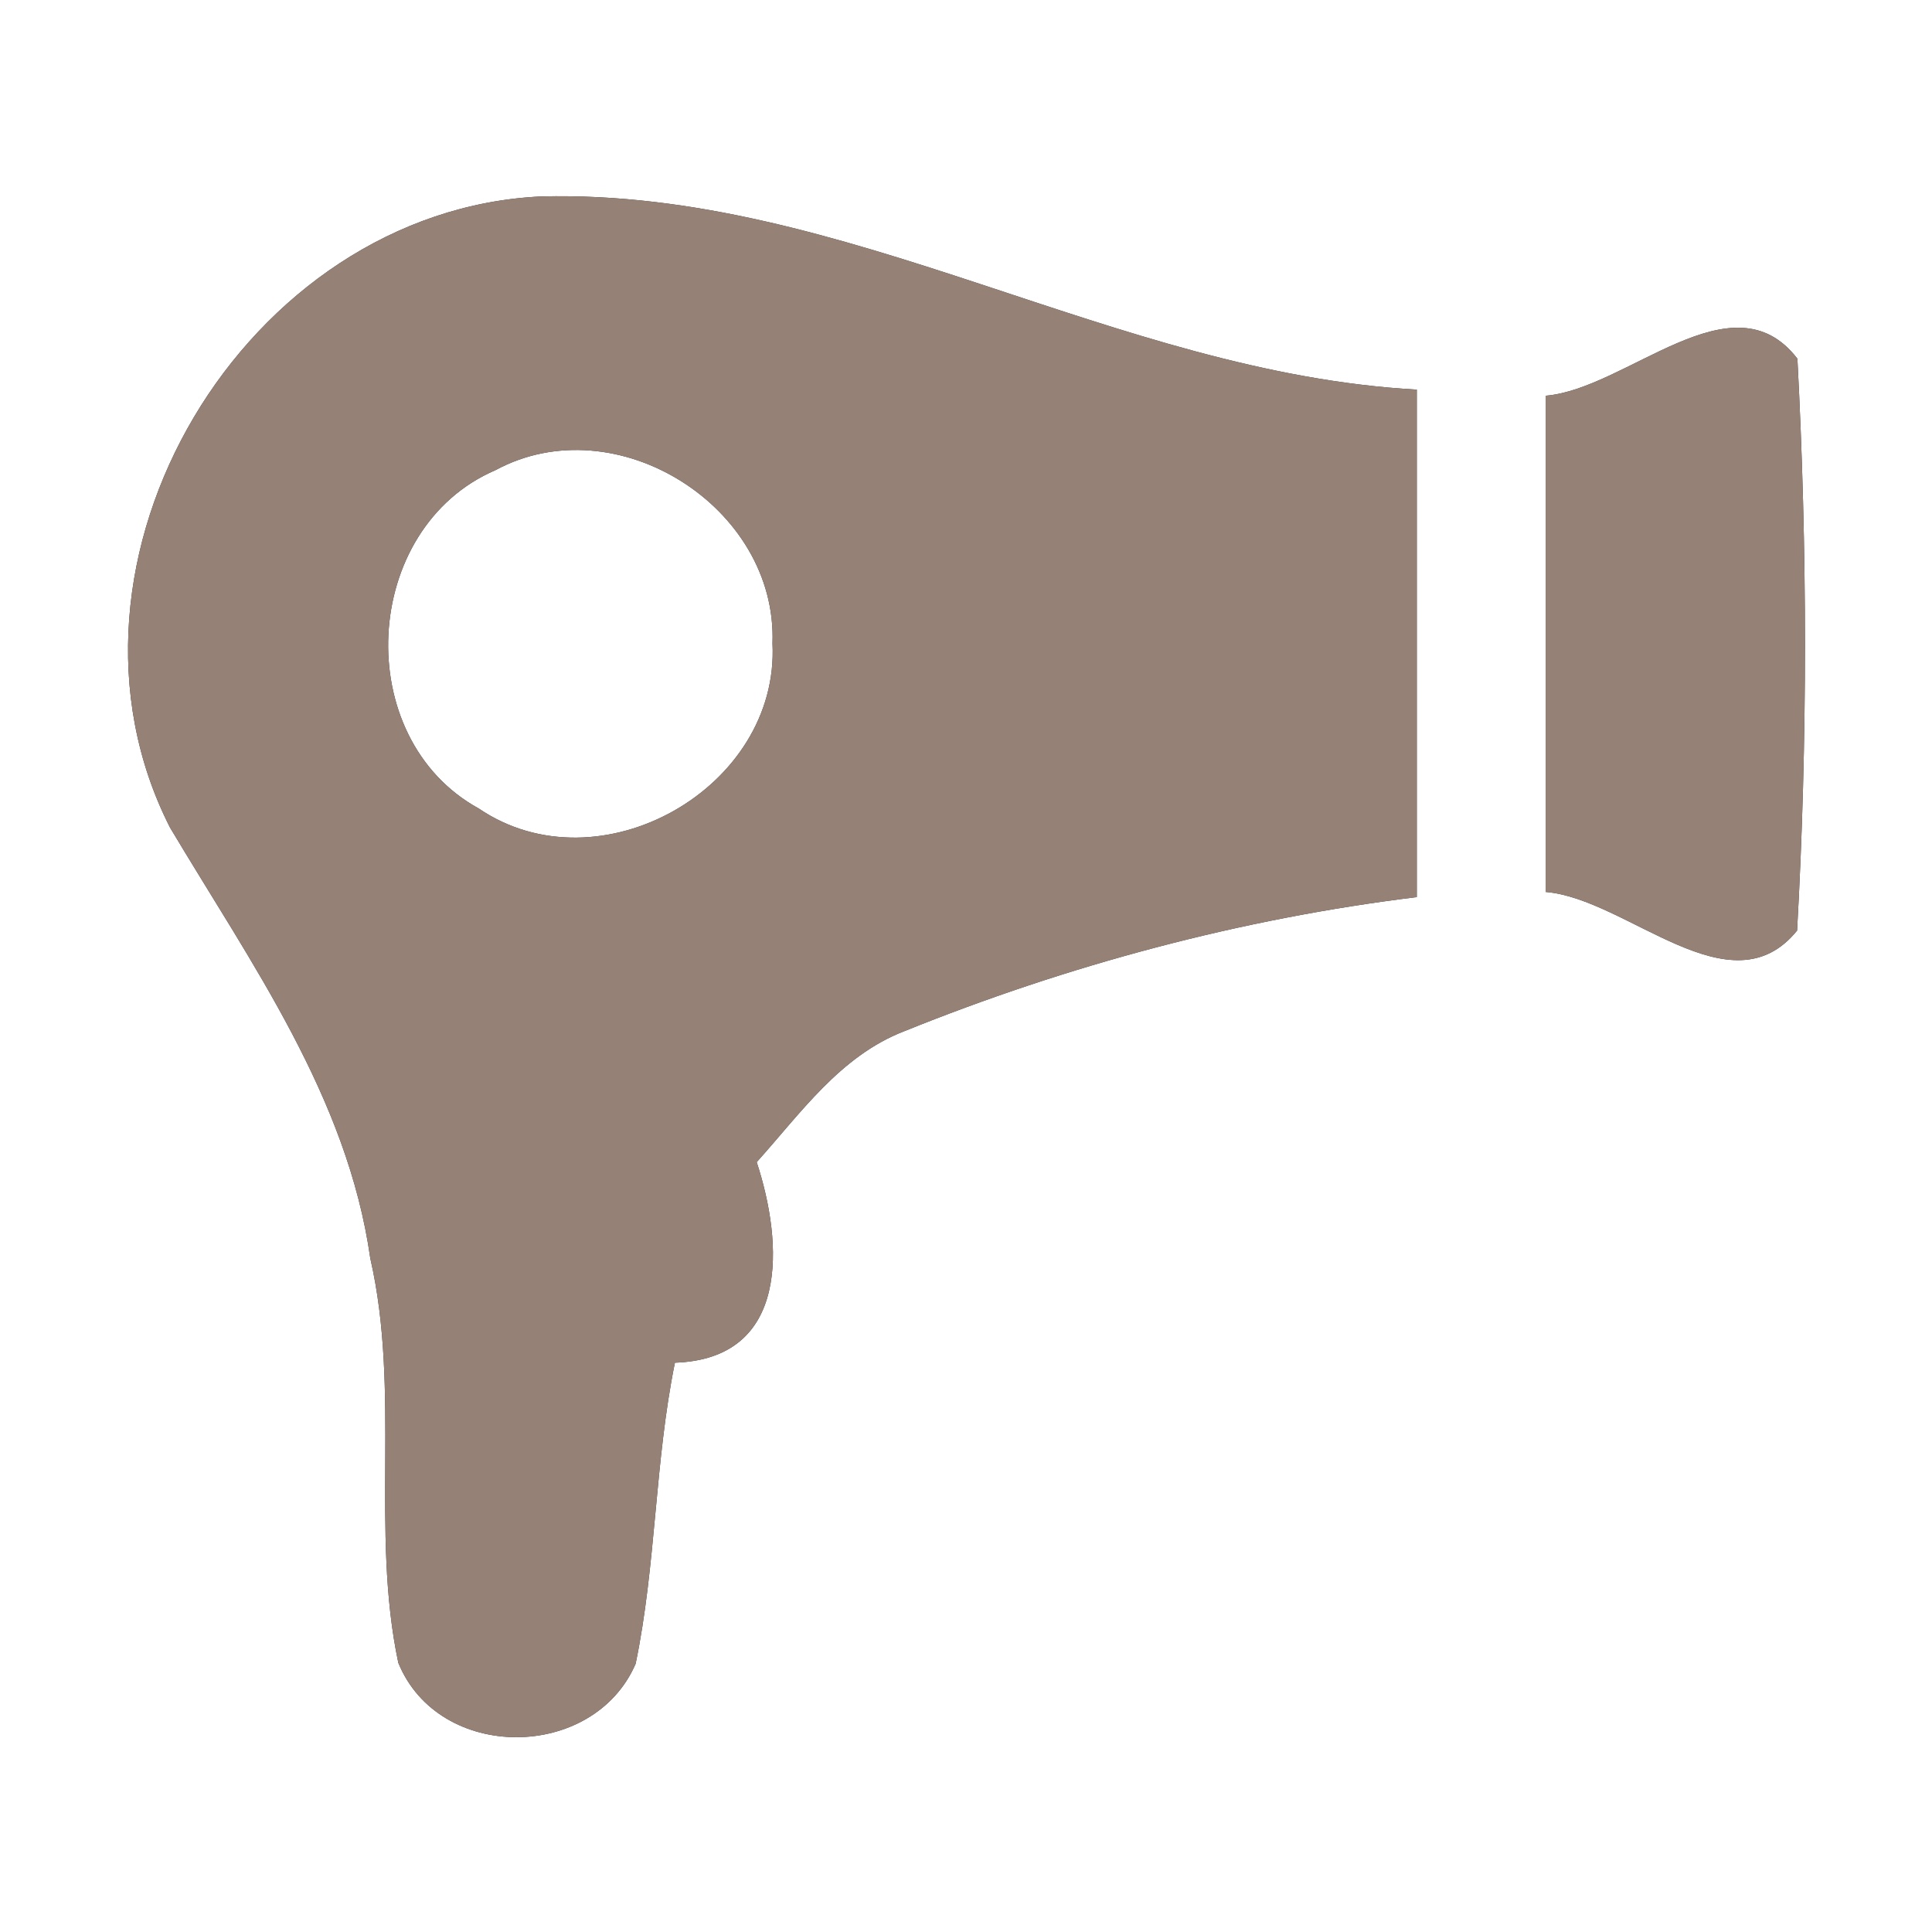 <?xml version="1.0" encoding="UTF-8" ?>
<!DOCTYPE svg PUBLIC "-//W3C//DTD SVG 1.1//EN" "http://www.w3.org/Graphics/SVG/1.1/DTD/svg11.dtd">
<svg width="60pt" height="60pt" viewBox="0 0 60 60" version="1.1" xmlns="http://www.w3.org/2000/svg">
<rect x="0" y="0" width="60" height="60" fill="#333333" stroke="none"/>
<g id="#ffffffff">
<path fill="#ffffff" opacity="1.00" d=" M 0.00 0.00 L 60.00 0.00 L 60.00 60.00 L 0.00 60.00 L 0.00 0.00 M 5.28 25.70 C 7.80 29.93 10.79 34.07 11.50 39.08 C 12.45 43.22 11.50 47.53 12.37 51.64 C 13.63 54.73 18.43 54.70 19.74 51.67 C 20.38 48.59 20.33 45.41 20.96 42.32 C 24.53 42.20 24.33 38.62 23.50 36.09 C 24.86 34.58 26.09 32.80 28.07 32.03 C 33.17 29.97 38.54 28.53 44.00 27.86 C 44.00 22.61 44.00 17.35 44.00 12.10 C 34.62 11.58 26.27 5.87 16.82 6.10 C 7.62 6.52 1.07 17.43 5.28 25.70 M 48.00 12.29 C 48.00 17.43 48.00 22.57 48.00 27.70 C 50.54 27.91 53.74 31.45 55.81 28.90 C 56.14 22.99 56.13 17.04 55.82 11.14 C 53.80 8.51 50.53 12.08 48.00 12.29 Z" />
<path fill="#ffffff" opacity="1.00" d=" M 15.39 14.60 C 19.13 12.58 24.15 15.74 23.99 19.98 C 24.22 24.48 18.61 27.65 14.87 25.11 C 10.88 22.92 11.20 16.40 15.39 14.60 Z" />
</g>
<g id="#000000ff">
<path fill="#968176" opacity="1.00" d=" M 5.28 25.70 C 1.07 17.43 7.62 6.52 16.82 6.10 C 26.27 5.87 34.62 11.58 44.00 12.10 C 44.00 17.35 44.00 22.61 44.00 27.86 C 38.54 28.53 33.17 29.97 28.07 32.03 C 26.09 32.80 24.86 34.58 23.50 36.09 C 24.33 38.62 24.53 42.20 20.96 42.32 C 20.33 45.41 20.38 48.59 19.74 51.67 C 18.43 54.70 13.63 54.73 12.37 51.64 C 11.50 47.53 12.45 43.22 11.50 39.08 C 10.79 34.07 7.80 29.93 5.28 25.70 M 15.39 14.60 C 11.20 16.40 10.88 22.92 14.87 25.11 C 18.61 27.65 24.22 24.48 23.99 19.98 C 24.15 15.74 19.13 12.58 15.39 14.60 Z" />
<path fill="#968176" opacity="1.00" d=" M 48.00 12.29 C 50.53 12.08 53.80 8.51 55.82 11.14 C 56.13 17.04 56.14 22.99 55.81 28.90 C 53.74 31.45 50.54 27.91 48.00 27.70 C 48.00 22.57 48.00 17.43 48.00 12.29 Z" />
</g>
</svg>
